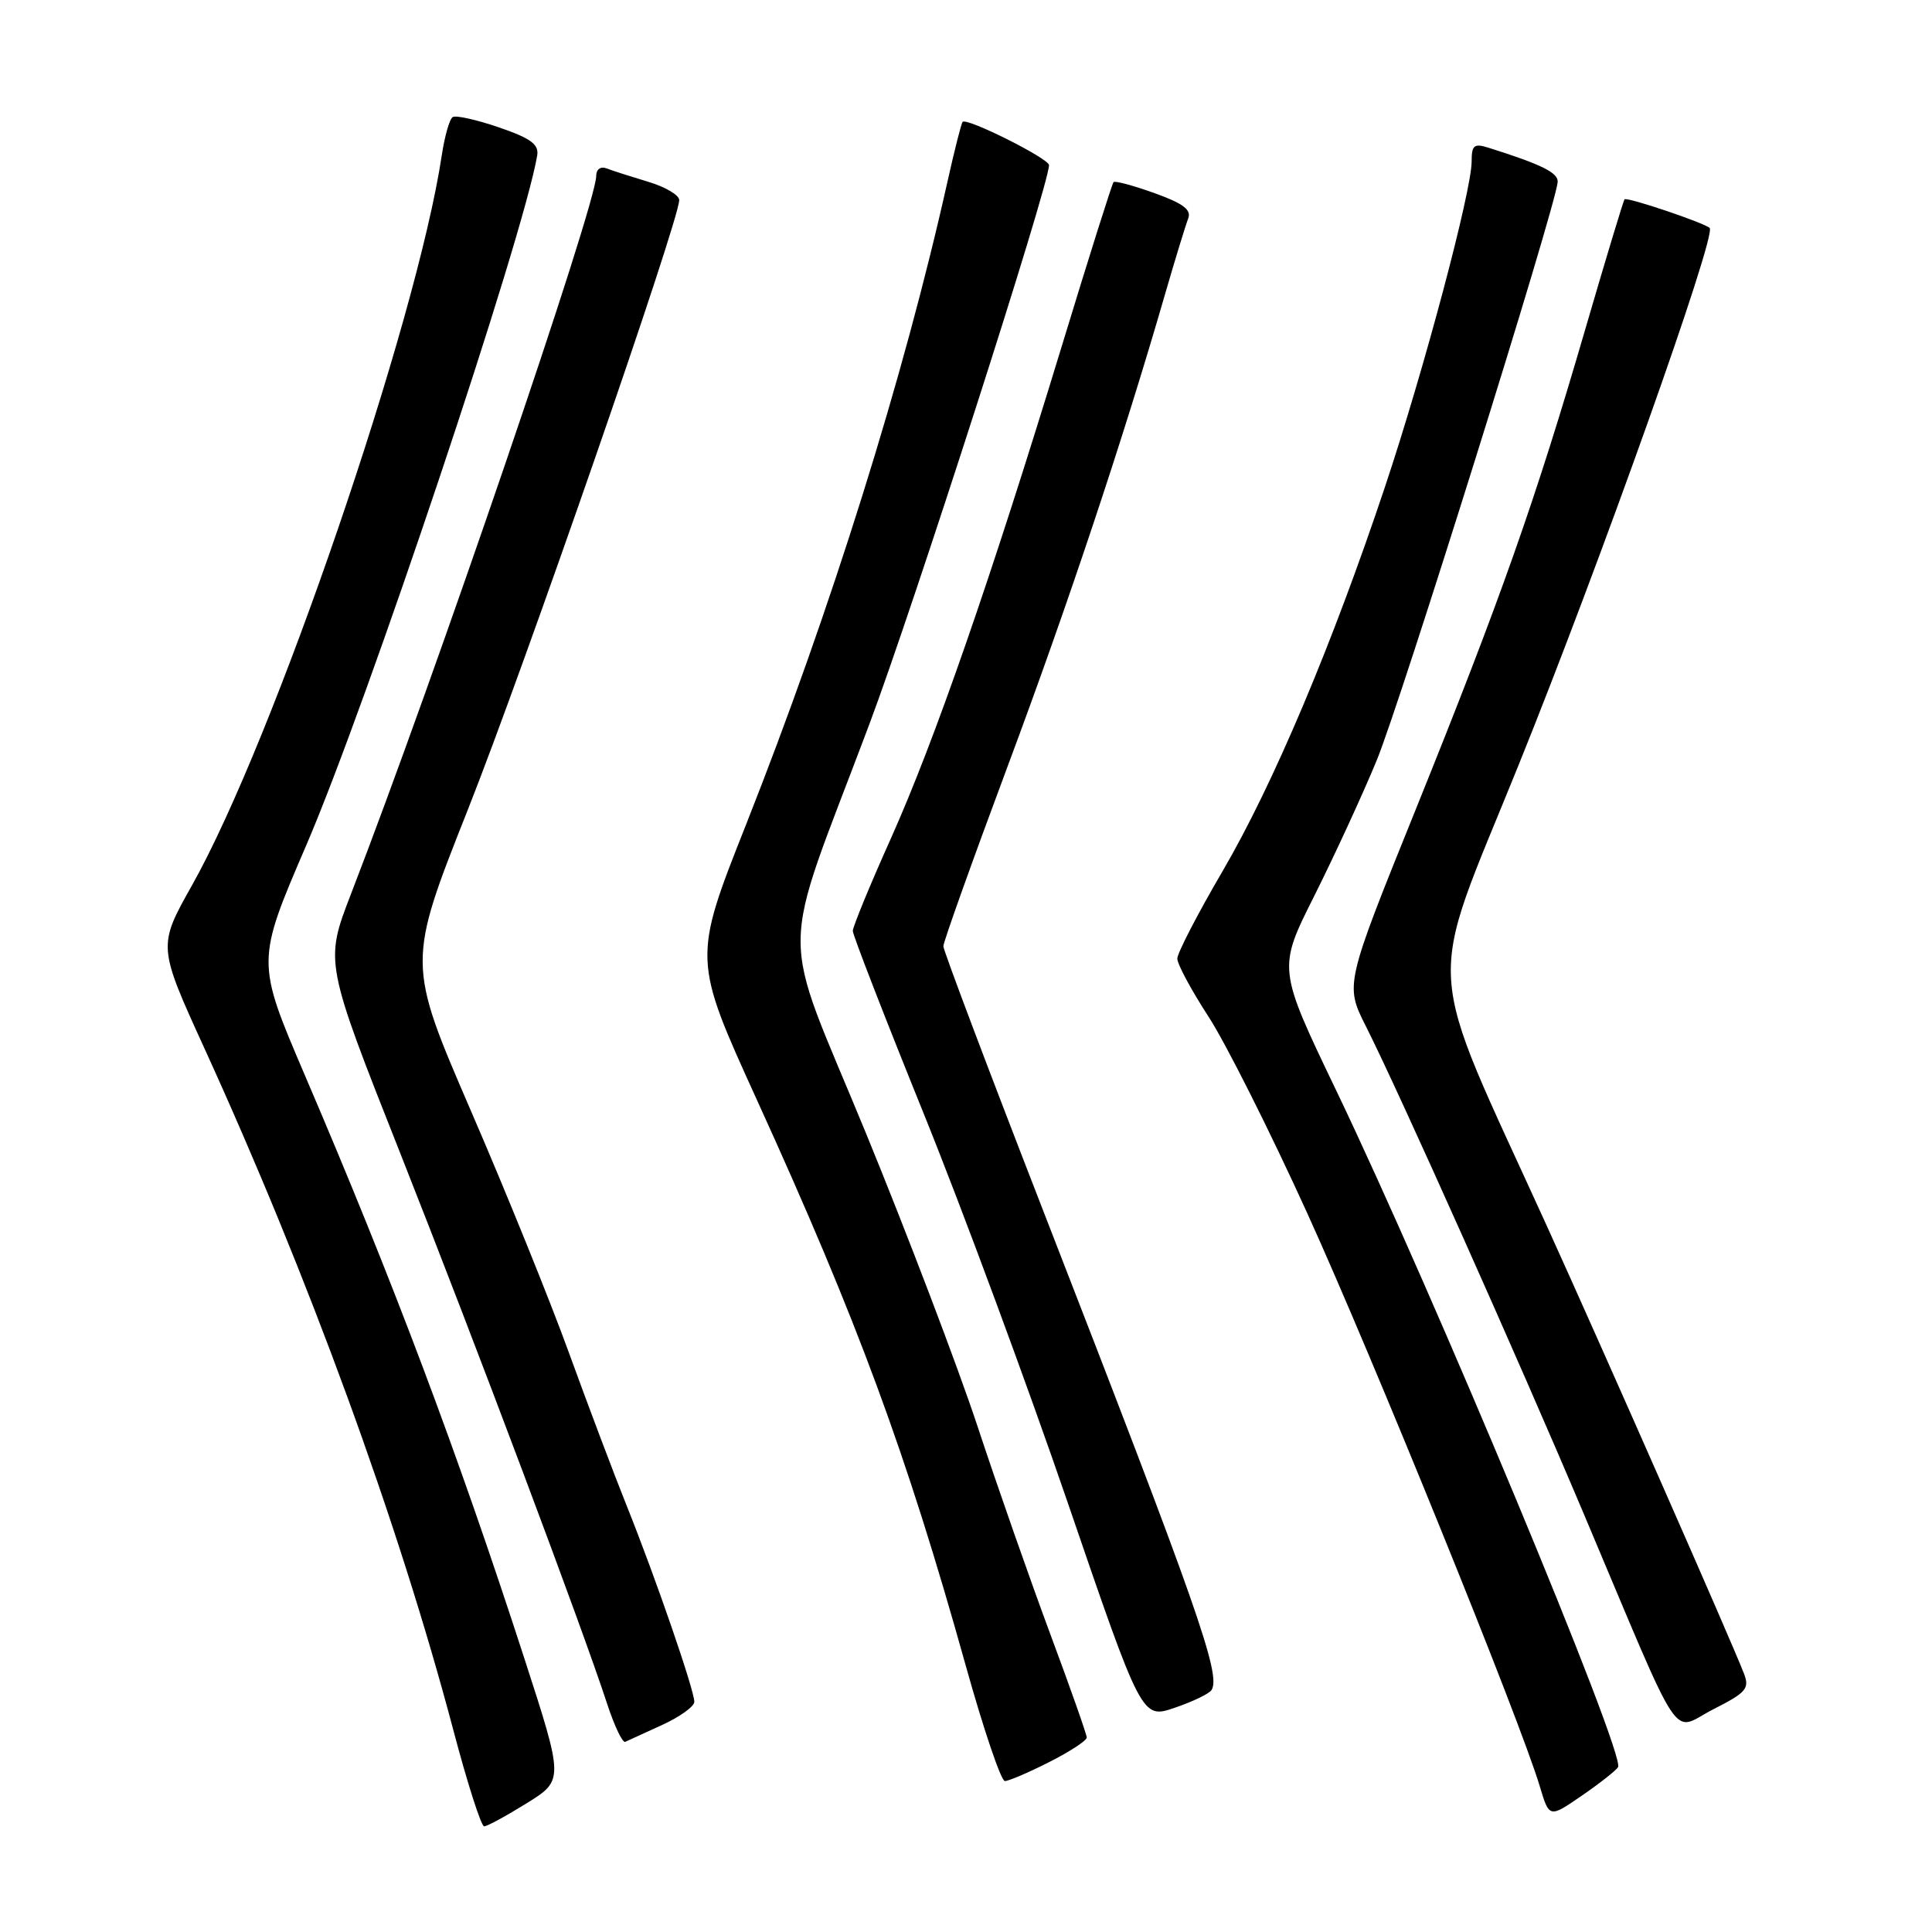 <?xml version="1.0" encoding="UTF-8" standalone="no"?>
<!DOCTYPE svg PUBLIC "-//W3C//DTD SVG 1.1//EN" "http://www.w3.org/Graphics/SVG/1.1/DTD/svg11.dtd" >
<svg xmlns="http://www.w3.org/2000/svg" xmlns:xlink="http://www.w3.org/1999/xlink" version="1.1" viewBox="0 0 256 256">
 <g >
 <path fill="currentColor"
d=" M 69.79 238.94 C 74.71 235.88 74.71 235.88 69.46 219.69 C 60.61 192.41 52.08 169.74 40.39 142.46 C 33.95 127.41 33.95 127.41 40.60 111.96 C 48.70 93.12 69.29 31.61 71.18 20.62 C 71.43 19.13 70.36 18.34 66.12 16.88 C 63.17 15.87 60.41 15.25 59.99 15.51 C 59.57 15.76 58.92 18.04 58.54 20.56 C 55.23 42.63 36.27 98.06 25.44 117.31 C 20.91 125.37 20.91 125.37 27.10 138.94 C 40.90 169.17 52.80 201.77 60.07 229.25 C 61.92 236.26 63.76 242.00 64.15 242.00 C 64.55 242.00 67.08 240.62 69.79 238.94 Z  M 214.40 234.16 C 215.41 232.52 189.91 171.28 177.02 144.42 C 169.31 128.34 169.31 128.34 174.14 118.73 C 176.79 113.44 180.52 105.36 182.41 100.78 C 185.55 93.20 206.15 27.36 206.40 24.12 C 206.49 22.89 204.29 21.80 197.25 19.58 C 195.32 18.97 195.00 19.23 195.00 21.39 C 195.00 25.31 188.66 49.12 183.50 64.56 C 176.51 85.47 168.70 103.96 162.00 115.43 C 158.70 121.07 156.00 126.29 156.00 127.02 C 156.00 127.76 157.86 131.21 160.12 134.69 C 162.39 138.17 168.28 149.90 173.22 160.76 C 181.87 179.79 201.46 228.06 204.03 236.70 C 205.29 240.90 205.29 240.90 209.59 237.94 C 211.96 236.31 214.12 234.61 214.40 234.16 Z  M 139.03 233.48 C 141.76 232.10 144.00 230.64 144.00 230.23 C 144.00 229.83 141.82 223.65 139.16 216.50 C 136.50 209.35 132.16 196.97 129.53 189.00 C 126.89 181.03 120.23 163.53 114.73 150.12 C 103.15 121.94 103.10 128.15 115.18 96.00 C 121.02 80.46 139.00 24.52 139.00 21.88 C 139.00 21.01 128.10 15.55 127.55 16.15 C 127.38 16.34 126.48 19.88 125.56 24.00 C 119.78 49.94 110.07 80.92 98.84 109.30 C 91.80 127.09 91.80 127.09 100.32 145.80 C 113.65 175.06 120.08 192.48 127.98 220.75 C 130.32 229.14 132.65 236.00 133.15 236.00 C 133.65 236.00 136.30 234.87 139.03 233.48 Z  M 87.75 228.56 C 90.09 227.49 92.00 226.11 92.00 225.50 C 92.00 223.95 86.89 209.12 83.08 199.62 C 81.34 195.29 77.88 186.11 75.38 179.23 C 72.89 172.36 67.05 157.93 62.39 147.17 C 53.94 127.61 53.94 127.61 62.01 107.24 C 69.50 88.33 90.00 29.21 90.00 26.51 C 90.00 25.85 88.15 24.76 85.90 24.09 C 83.64 23.41 81.16 22.62 80.40 22.32 C 79.58 22.01 79.00 22.42 79.00 23.32 C 79.00 27.12 57.64 89.68 46.49 118.50 C 43.02 127.50 43.02 127.50 53.11 153.00 C 63.13 178.33 77.15 215.65 80.46 225.80 C 81.42 228.72 82.49 230.97 82.85 230.80 C 83.21 230.64 85.41 229.63 87.75 228.56 Z  M 231.08 221.75 C 229.50 217.63 212.36 178.71 204.99 162.50 C 188.50 126.24 188.85 131.99 201.19 101.45 C 212.01 74.68 227.49 31.16 226.54 30.21 C 225.87 29.54 215.59 26.07 215.26 26.41 C 215.12 26.55 212.78 34.28 210.07 43.58 C 203.43 66.38 198.81 79.45 187.65 107.11 C 178.21 130.48 178.21 130.48 180.99 135.99 C 185.47 144.89 201.14 179.97 209.82 200.50 C 223.30 232.42 221.30 229.39 227.02 226.49 C 231.40 224.27 231.85 223.74 231.08 221.75 Z  M 160.54 223.93 C 161.80 221.90 158.72 213.13 138.43 160.94 C 131.04 141.94 125.00 125.93 125.00 125.38 C 125.00 124.82 128.82 114.13 133.49 101.61 C 141.51 80.13 148.82 58.19 154.37 39.00 C 155.72 34.33 157.11 29.81 157.44 28.96 C 157.90 27.80 156.79 26.96 152.98 25.59 C 150.19 24.59 147.75 23.93 147.55 24.13 C 147.36 24.33 144.25 34.17 140.65 46.00 C 131.22 76.90 123.85 98.13 118.06 111.07 C 115.27 117.28 113.00 122.81 113.00 123.35 C 113.00 123.89 117.20 134.72 122.34 147.42 C 127.48 160.11 136.09 183.39 141.49 199.14 C 151.30 227.78 151.30 227.78 155.65 226.29 C 158.04 225.48 160.24 224.42 160.54 223.93 Z "/>
</g>
</svg>